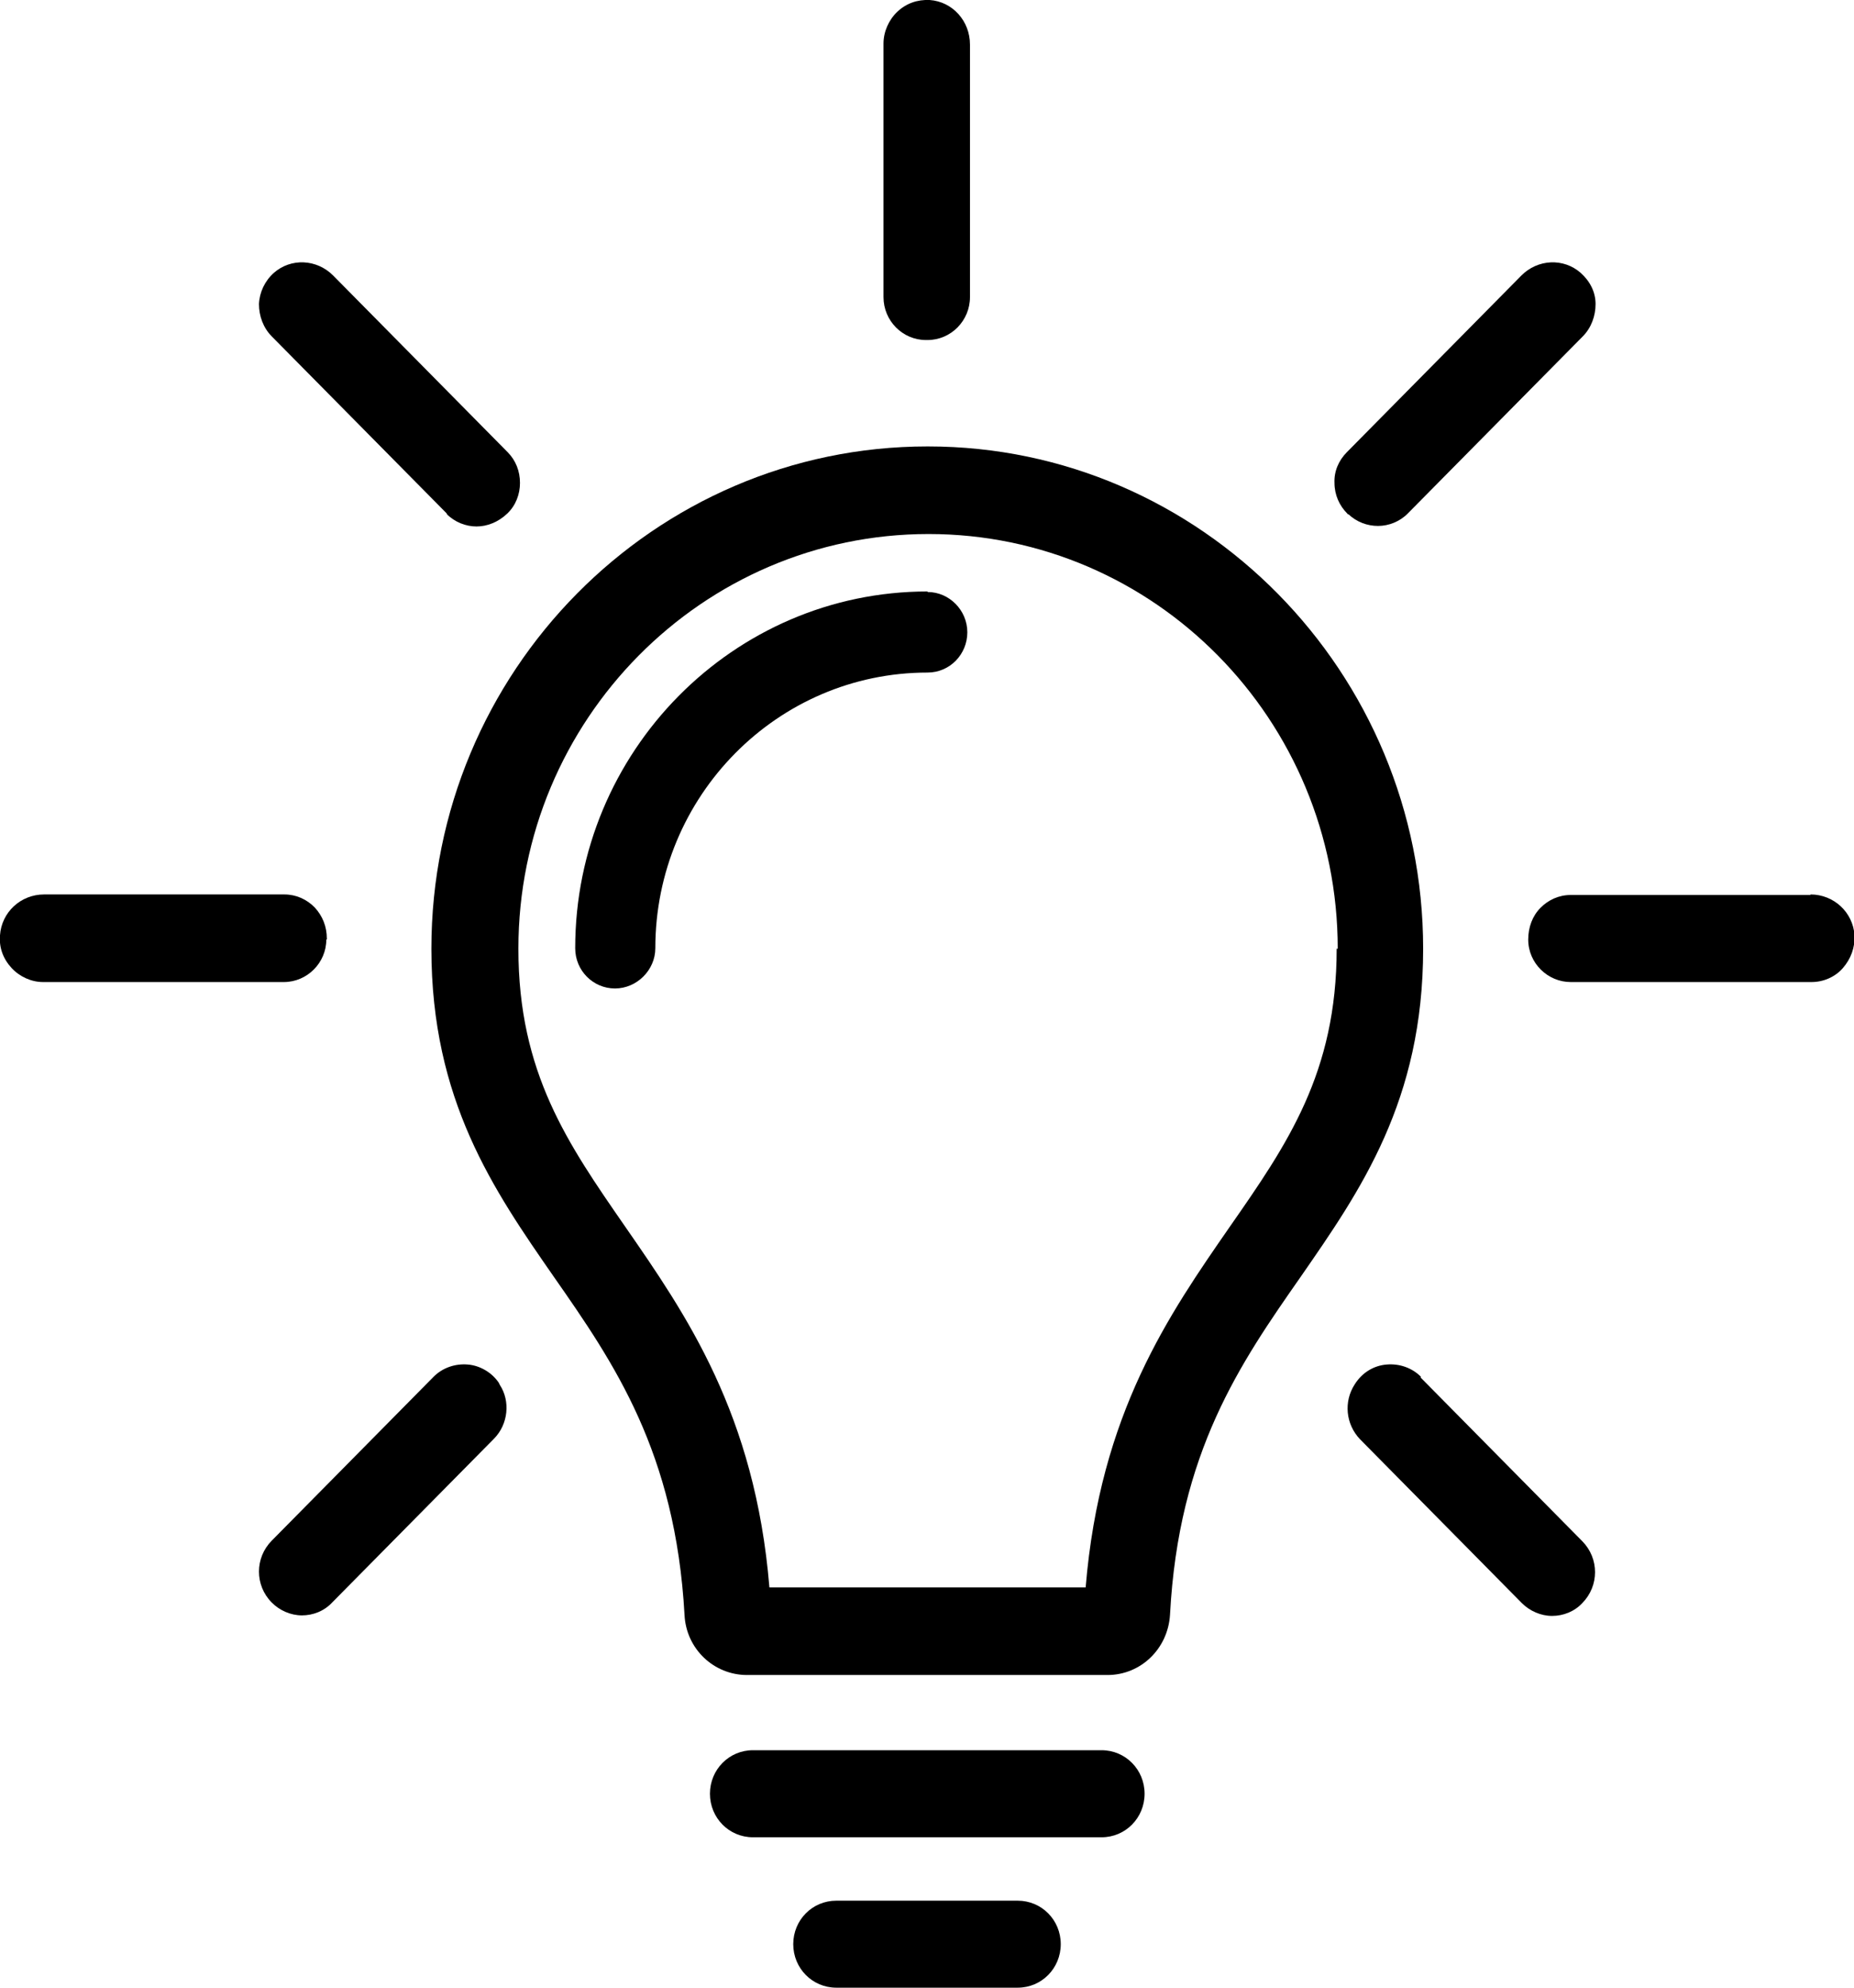 <svg width="28" height="30" viewBox="0 0 28 30" fill="none" xmlns="http://www.w3.org/2000/svg">
<g clip-path="url(#clip0_1100_1060)">
<path d="M14.008 6.738C9.881 6.738 6.515 10.135 6.515 14.319C6.515 16.605 7.453 17.959 8.366 19.273C9.272 20.57 10.201 21.916 10.338 24.373C10.362 24.884 10.778 25.281 11.283 25.281H16.725C17.23 25.281 17.638 24.884 17.67 24.373C17.799 21.916 18.736 20.57 19.642 19.273C20.547 17.968 21.493 16.614 21.493 14.319C21.493 10.143 18.135 6.738 14.016 6.738H14.008ZM20.187 14.319C20.187 16.192 19.441 17.27 18.576 18.511C17.654 19.841 16.613 21.332 16.396 23.959H11.62C11.404 21.341 10.362 19.841 9.44 18.511C8.575 17.262 7.829 16.192 7.829 14.319C7.829 10.865 10.61 8.06 14.024 8.06C17.438 8.06 20.203 10.865 20.203 14.319H20.187Z" fill="currentcolor"/>
<path d="M16.637 26.416H11.371C11.011 26.416 10.722 26.708 10.722 27.073C10.722 27.438 11.011 27.73 11.371 27.73H16.637C16.997 27.73 17.286 27.438 17.286 27.073C17.286 26.708 16.997 26.416 16.637 26.416Z" fill="currentcolor"/>
<path d="M15.37 28.687H12.63C12.269 28.687 11.98 28.978 11.98 29.343C11.98 29.708 12.269 30 12.63 30H15.37C15.731 30 16.02 29.708 16.02 29.343C16.02 28.978 15.731 28.687 15.37 28.687Z" fill="currentcolor"/>
<path d="M27.343 13.508H23.721C23.544 13.508 23.384 13.581 23.264 13.703C23.144 13.824 23.08 13.995 23.08 14.181C23.08 14.538 23.376 14.822 23.721 14.822H27.359C27.535 14.822 27.712 14.749 27.832 14.611C27.952 14.473 28.016 14.303 28.008 14.116C27.984 13.768 27.695 13.5 27.343 13.5V13.508Z" fill="currentcolor"/>
<path d="M20.363 7.76C20.491 7.881 20.651 7.938 20.812 7.938C20.972 7.938 21.14 7.873 21.26 7.751L23.905 5.076C24.033 4.946 24.097 4.768 24.097 4.589C24.097 4.403 24.009 4.241 23.873 4.119C23.616 3.892 23.224 3.908 22.975 4.16L20.339 6.827C20.219 6.949 20.146 7.111 20.154 7.289C20.154 7.468 20.227 7.63 20.347 7.751L20.363 7.768V7.76Z" fill="currentcolor"/>
<path d="M14 5.132H14.008C14.361 5.132 14.649 4.841 14.649 4.484V0.673C14.649 0.316 14.385 0.024 14.04 5.62628e-05C13.856 -0.008 13.688 0.049 13.551 0.178C13.423 0.3 13.343 0.478 13.343 0.657V4.484C13.343 4.841 13.631 5.132 13.984 5.132H14Z" fill="currentcolor"/>
<path d="M6.748 7.76C6.868 7.881 7.036 7.946 7.196 7.946C7.357 7.946 7.525 7.881 7.661 7.751C7.789 7.63 7.853 7.46 7.853 7.289C7.853 7.111 7.789 6.949 7.669 6.827L5.033 4.16C4.784 3.908 4.392 3.892 4.135 4.119C3.999 4.241 3.919 4.411 3.911 4.589C3.911 4.768 3.975 4.946 4.103 5.076L6.748 7.751V7.76Z" fill="currentcolor"/>
<path d="M4.936 14.181V14.165C4.936 13.986 4.872 13.824 4.752 13.695C4.632 13.573 4.472 13.5 4.295 13.5H0.665C0.313 13.5 0.024 13.768 -2.10123e-05 14.116C-0.016 14.303 0.048 14.473 0.176 14.611C0.296 14.741 0.473 14.822 0.649 14.822H4.287C4.64 14.822 4.928 14.53 4.928 14.181H4.936Z" fill="currentcolor"/>
<path d="M7.533 20.87C7.429 20.716 7.252 20.611 7.068 20.595C6.876 20.578 6.683 20.643 6.547 20.781L4.103 23.254C3.847 23.514 3.847 23.927 4.103 24.186C4.223 24.308 4.392 24.381 4.56 24.381C4.728 24.381 4.896 24.316 5.017 24.186L7.461 21.714C7.677 21.495 7.709 21.146 7.549 20.903L7.533 20.87Z" fill="currentcolor"/>
<path d="M21.461 20.781C21.325 20.643 21.132 20.578 20.94 20.595C20.747 20.611 20.571 20.716 20.459 20.895C20.291 21.154 20.323 21.495 20.539 21.722L22.983 24.195C23.104 24.316 23.272 24.389 23.44 24.389C23.608 24.389 23.777 24.324 23.897 24.195C24.153 23.935 24.153 23.522 23.897 23.262L21.453 20.789L21.461 20.781Z" fill="currentcolor"/>
<path d="M14.008 8.927C11.075 8.927 8.687 11.343 8.687 14.311C8.687 14.651 8.959 14.919 9.288 14.919C9.616 14.919 9.897 14.643 9.897 14.311C9.897 12.016 11.74 10.151 14.008 10.151C14.345 10.151 14.609 9.876 14.609 9.543C14.609 9.211 14.337 8.935 14.008 8.935V8.927Z" fill="currentcolor"/>
</g>
<defs>
<clipPath id="clip0_1100_1060">
<rect width="28" height="30" fill="white"/>
</clipPath>
</defs>
</svg>
